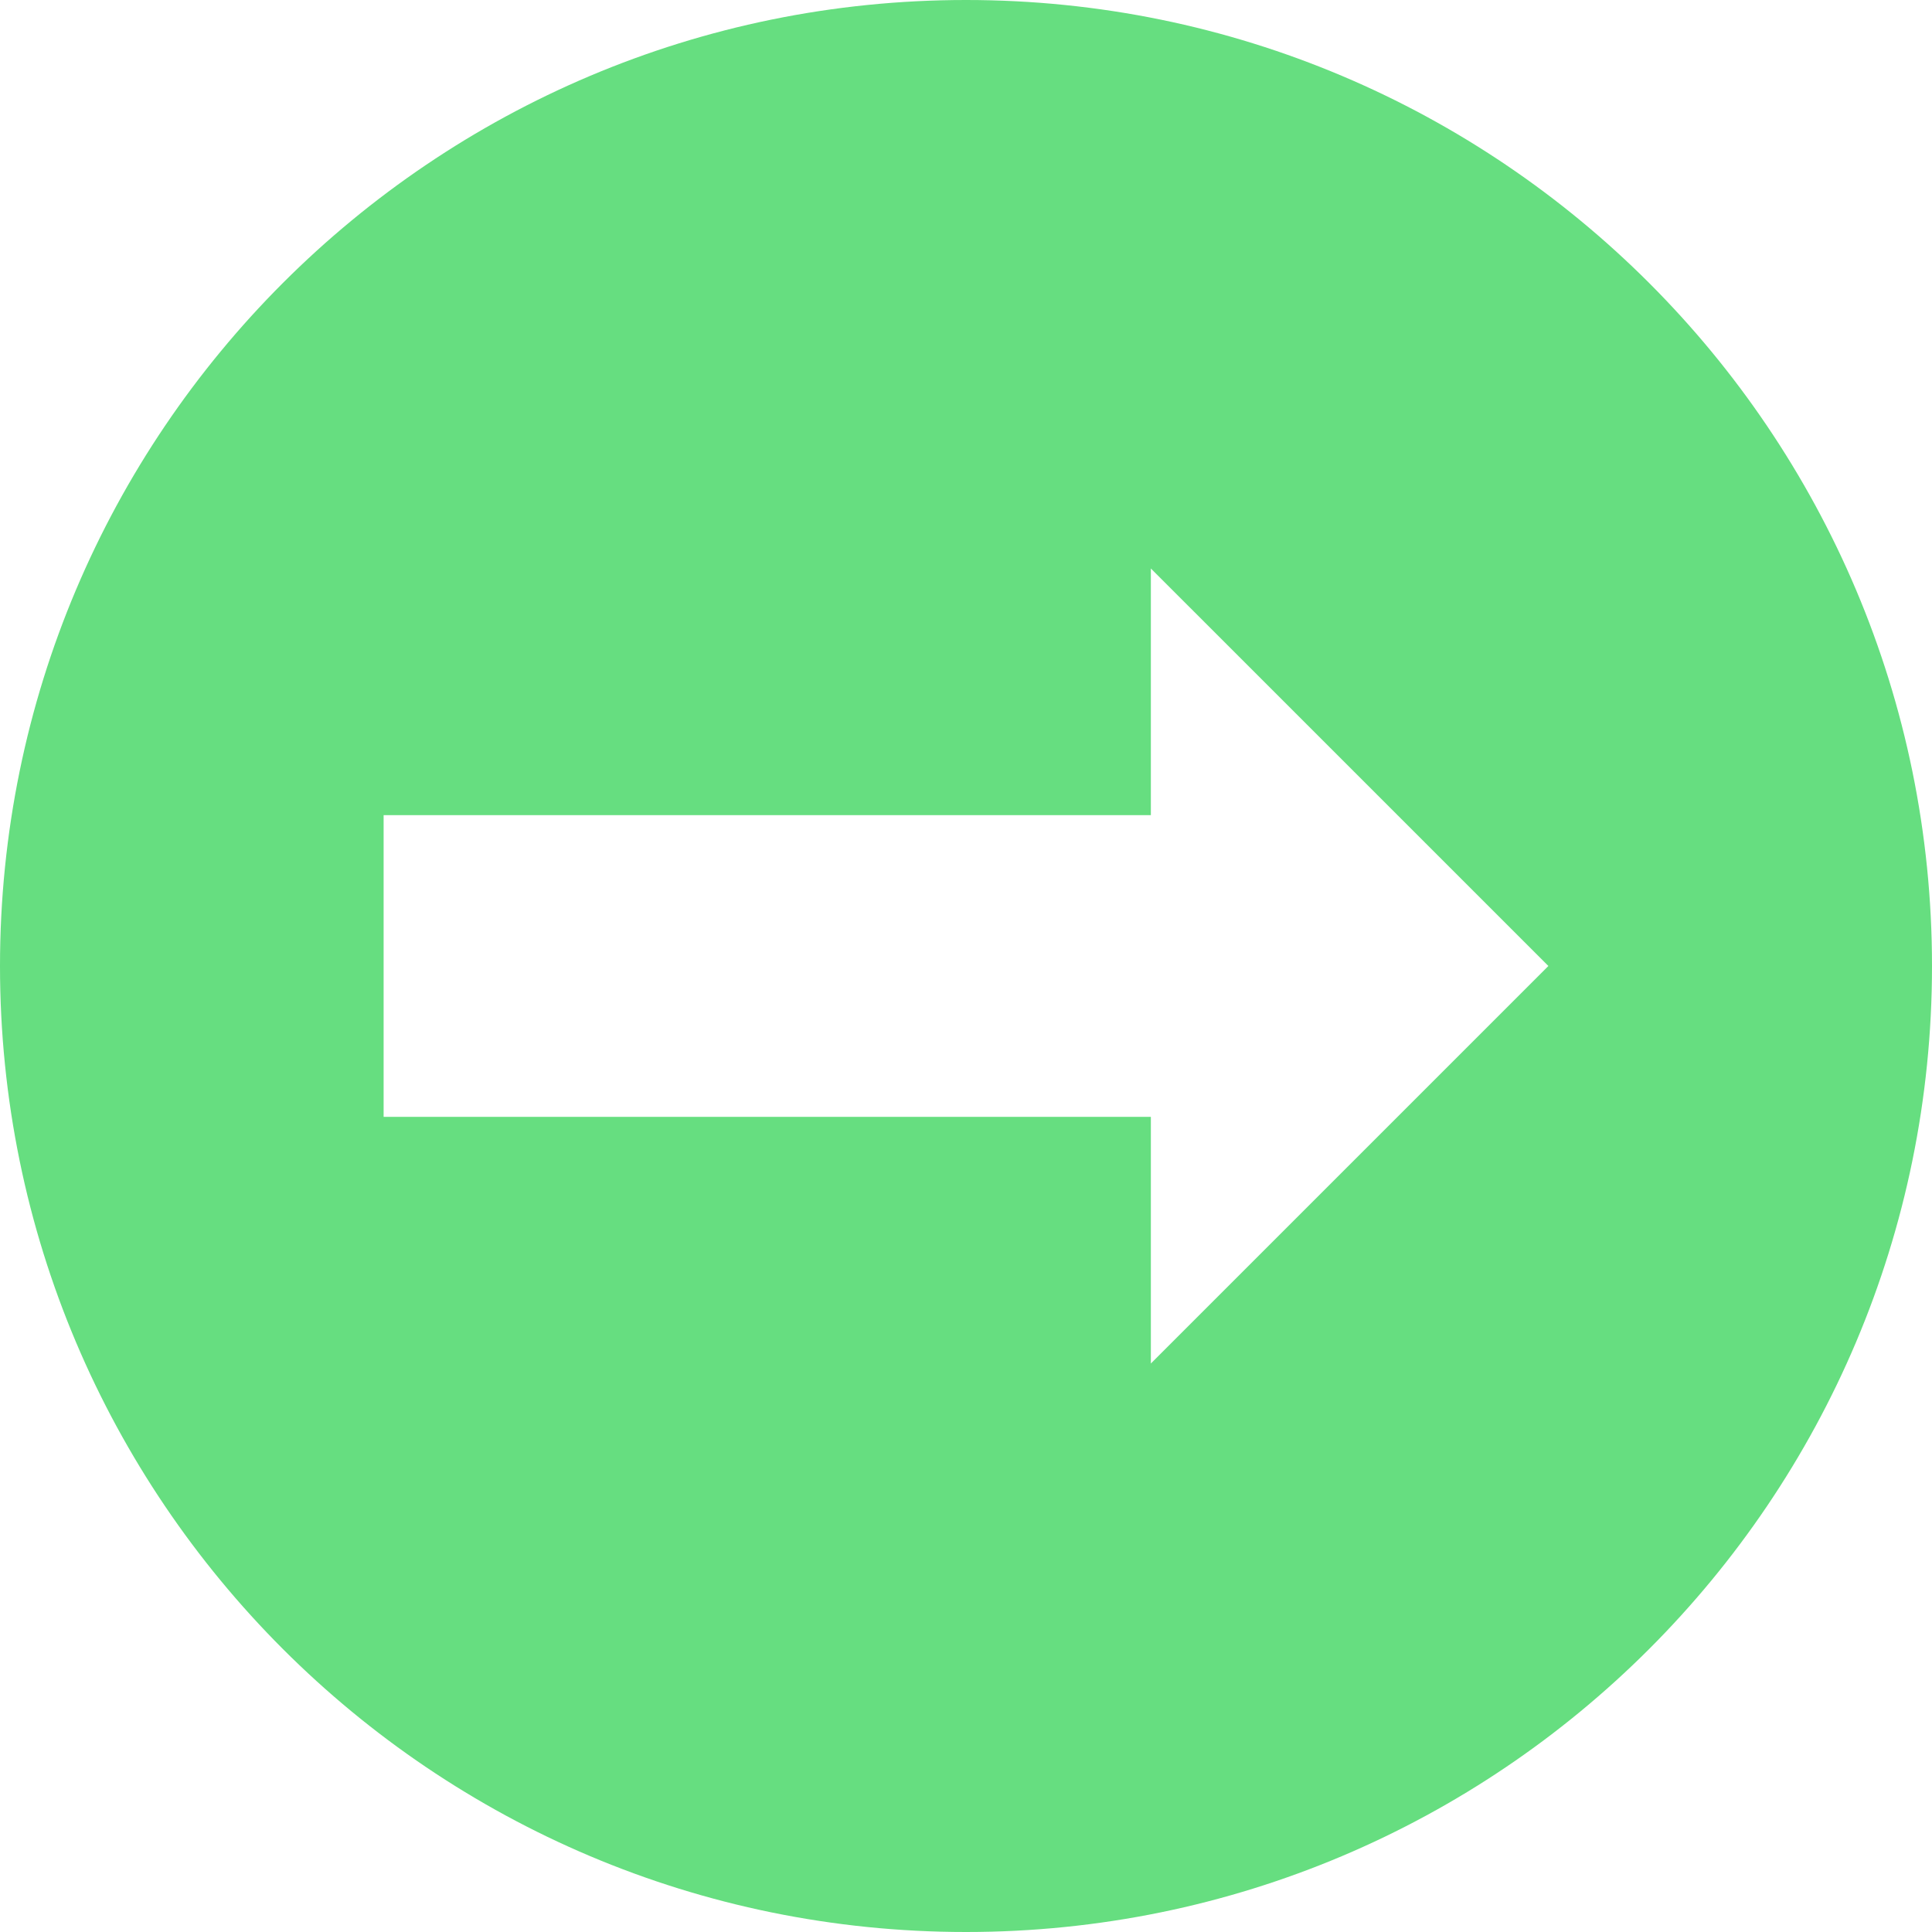 <svg width="25" height="25" viewBox="0 0 25 25" fill="none" xmlns="http://www.w3.org/2000/svg">
<path d="M12.5 0C5.597 0 0 5.596 0 12.5C0 19.404 5.597 25 12.5 25C19.404 25 25 19.404 25 12.5C25 5.596 19.404 0 12.5 0ZM14.892 17.644V14.452H4.964V10.548H14.892V7.356L20.036 12.5L14.892 17.644Z" fill="#66DE80"/>
</svg>
